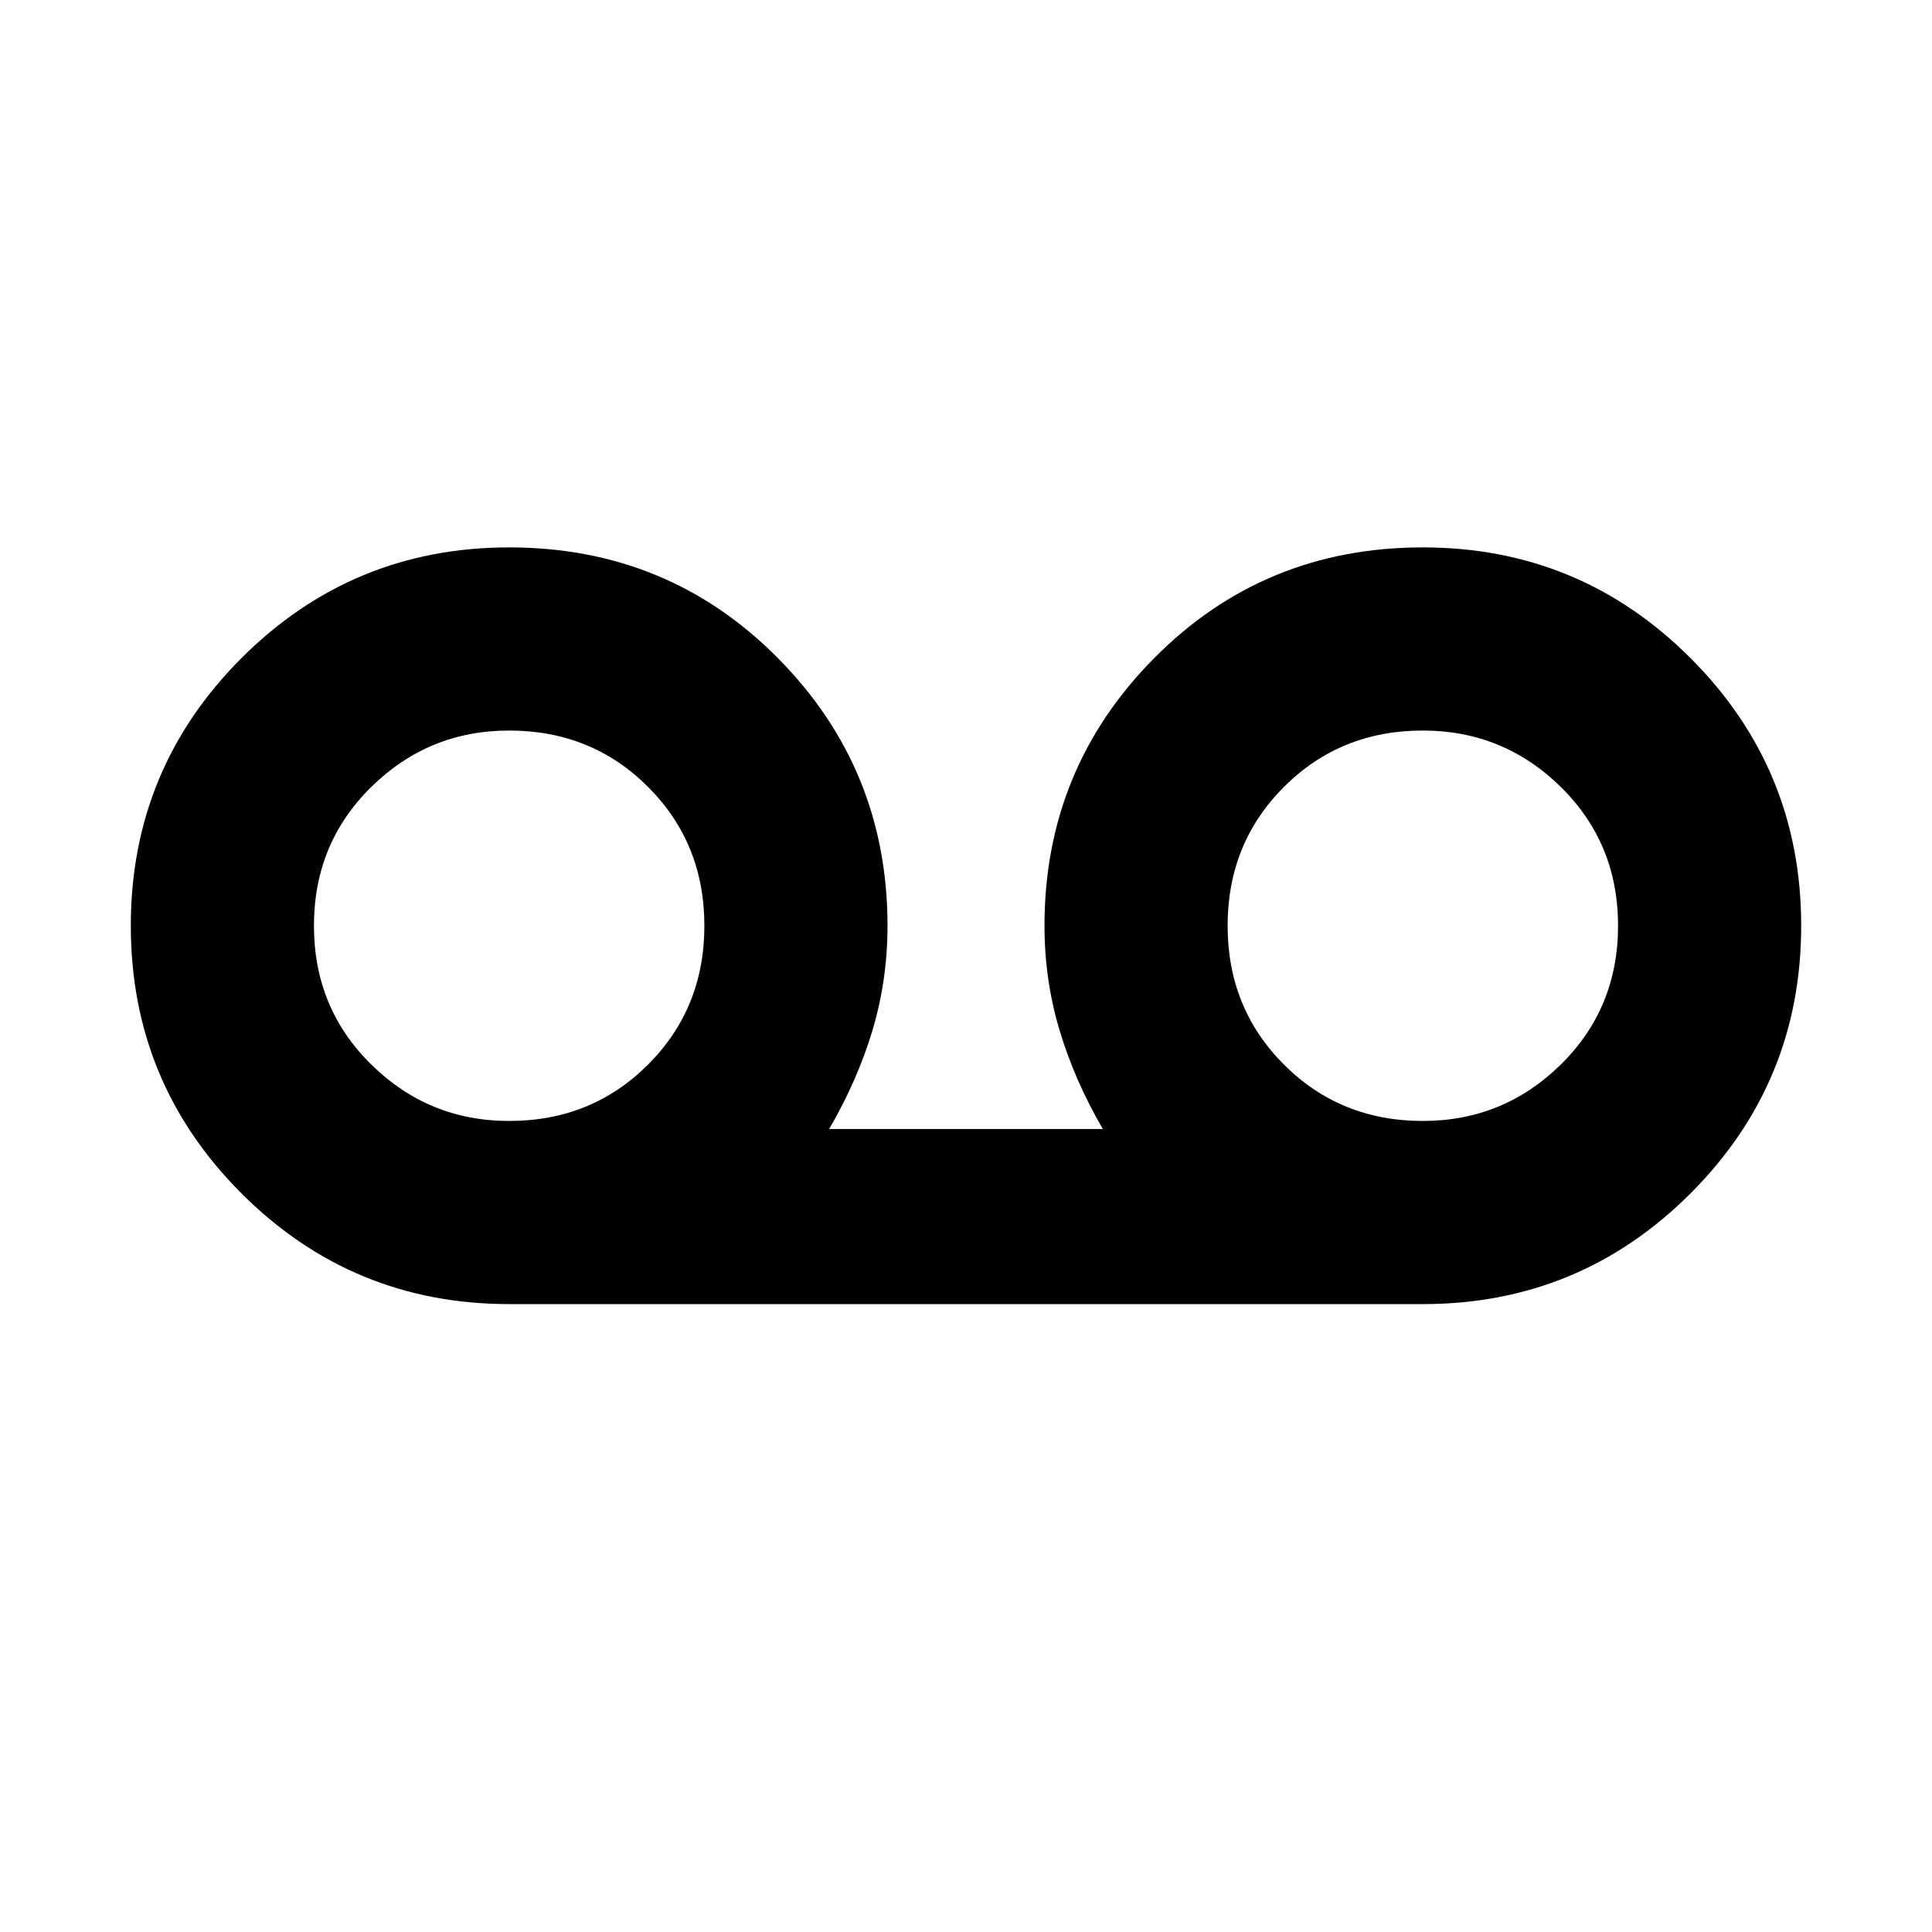 <svg xmlns="http://www.w3.org/2000/svg" height="24" width="24"><path d="M6.325 16.2q-1.95 0-3.325-1.375Q1.625 13.45 1.625 11.5q0-1.95 1.375-3.325Q4.375 6.8 6.325 6.8q1.975 0 3.338 1.375 1.362 1.375 1.362 3.325 0 .675-.187 1.3-.188.625-.538 1.225h3.4q-.35-.6-.537-1.225-.188-.625-.188-1.3 0-1.95 1.363-3.325Q15.7 6.8 17.675 6.8q1.95 0 3.325 1.375 1.375 1.375 1.375 3.325 0 1.95-1.375 3.325-1.375 1.375-3.325 1.375Zm0-2.275q1.025 0 1.725-.7.7-.7.7-1.725 0-1.025-.7-1.725-.7-.7-1.725-.7-1 0-1.712.7-.713.7-.713 1.725 0 1.025.713 1.725.712.7 1.712.7Zm11.35 0q1 0 1.713-.7.712-.7.712-1.725 0-1.025-.712-1.725-.713-.7-1.713-.7-1.025 0-1.725.7-.7.7-.7 1.725 0 1.025.7 1.725.7.7 1.725.7ZM6.325 11.5Zm11.35 0Z"/></svg>